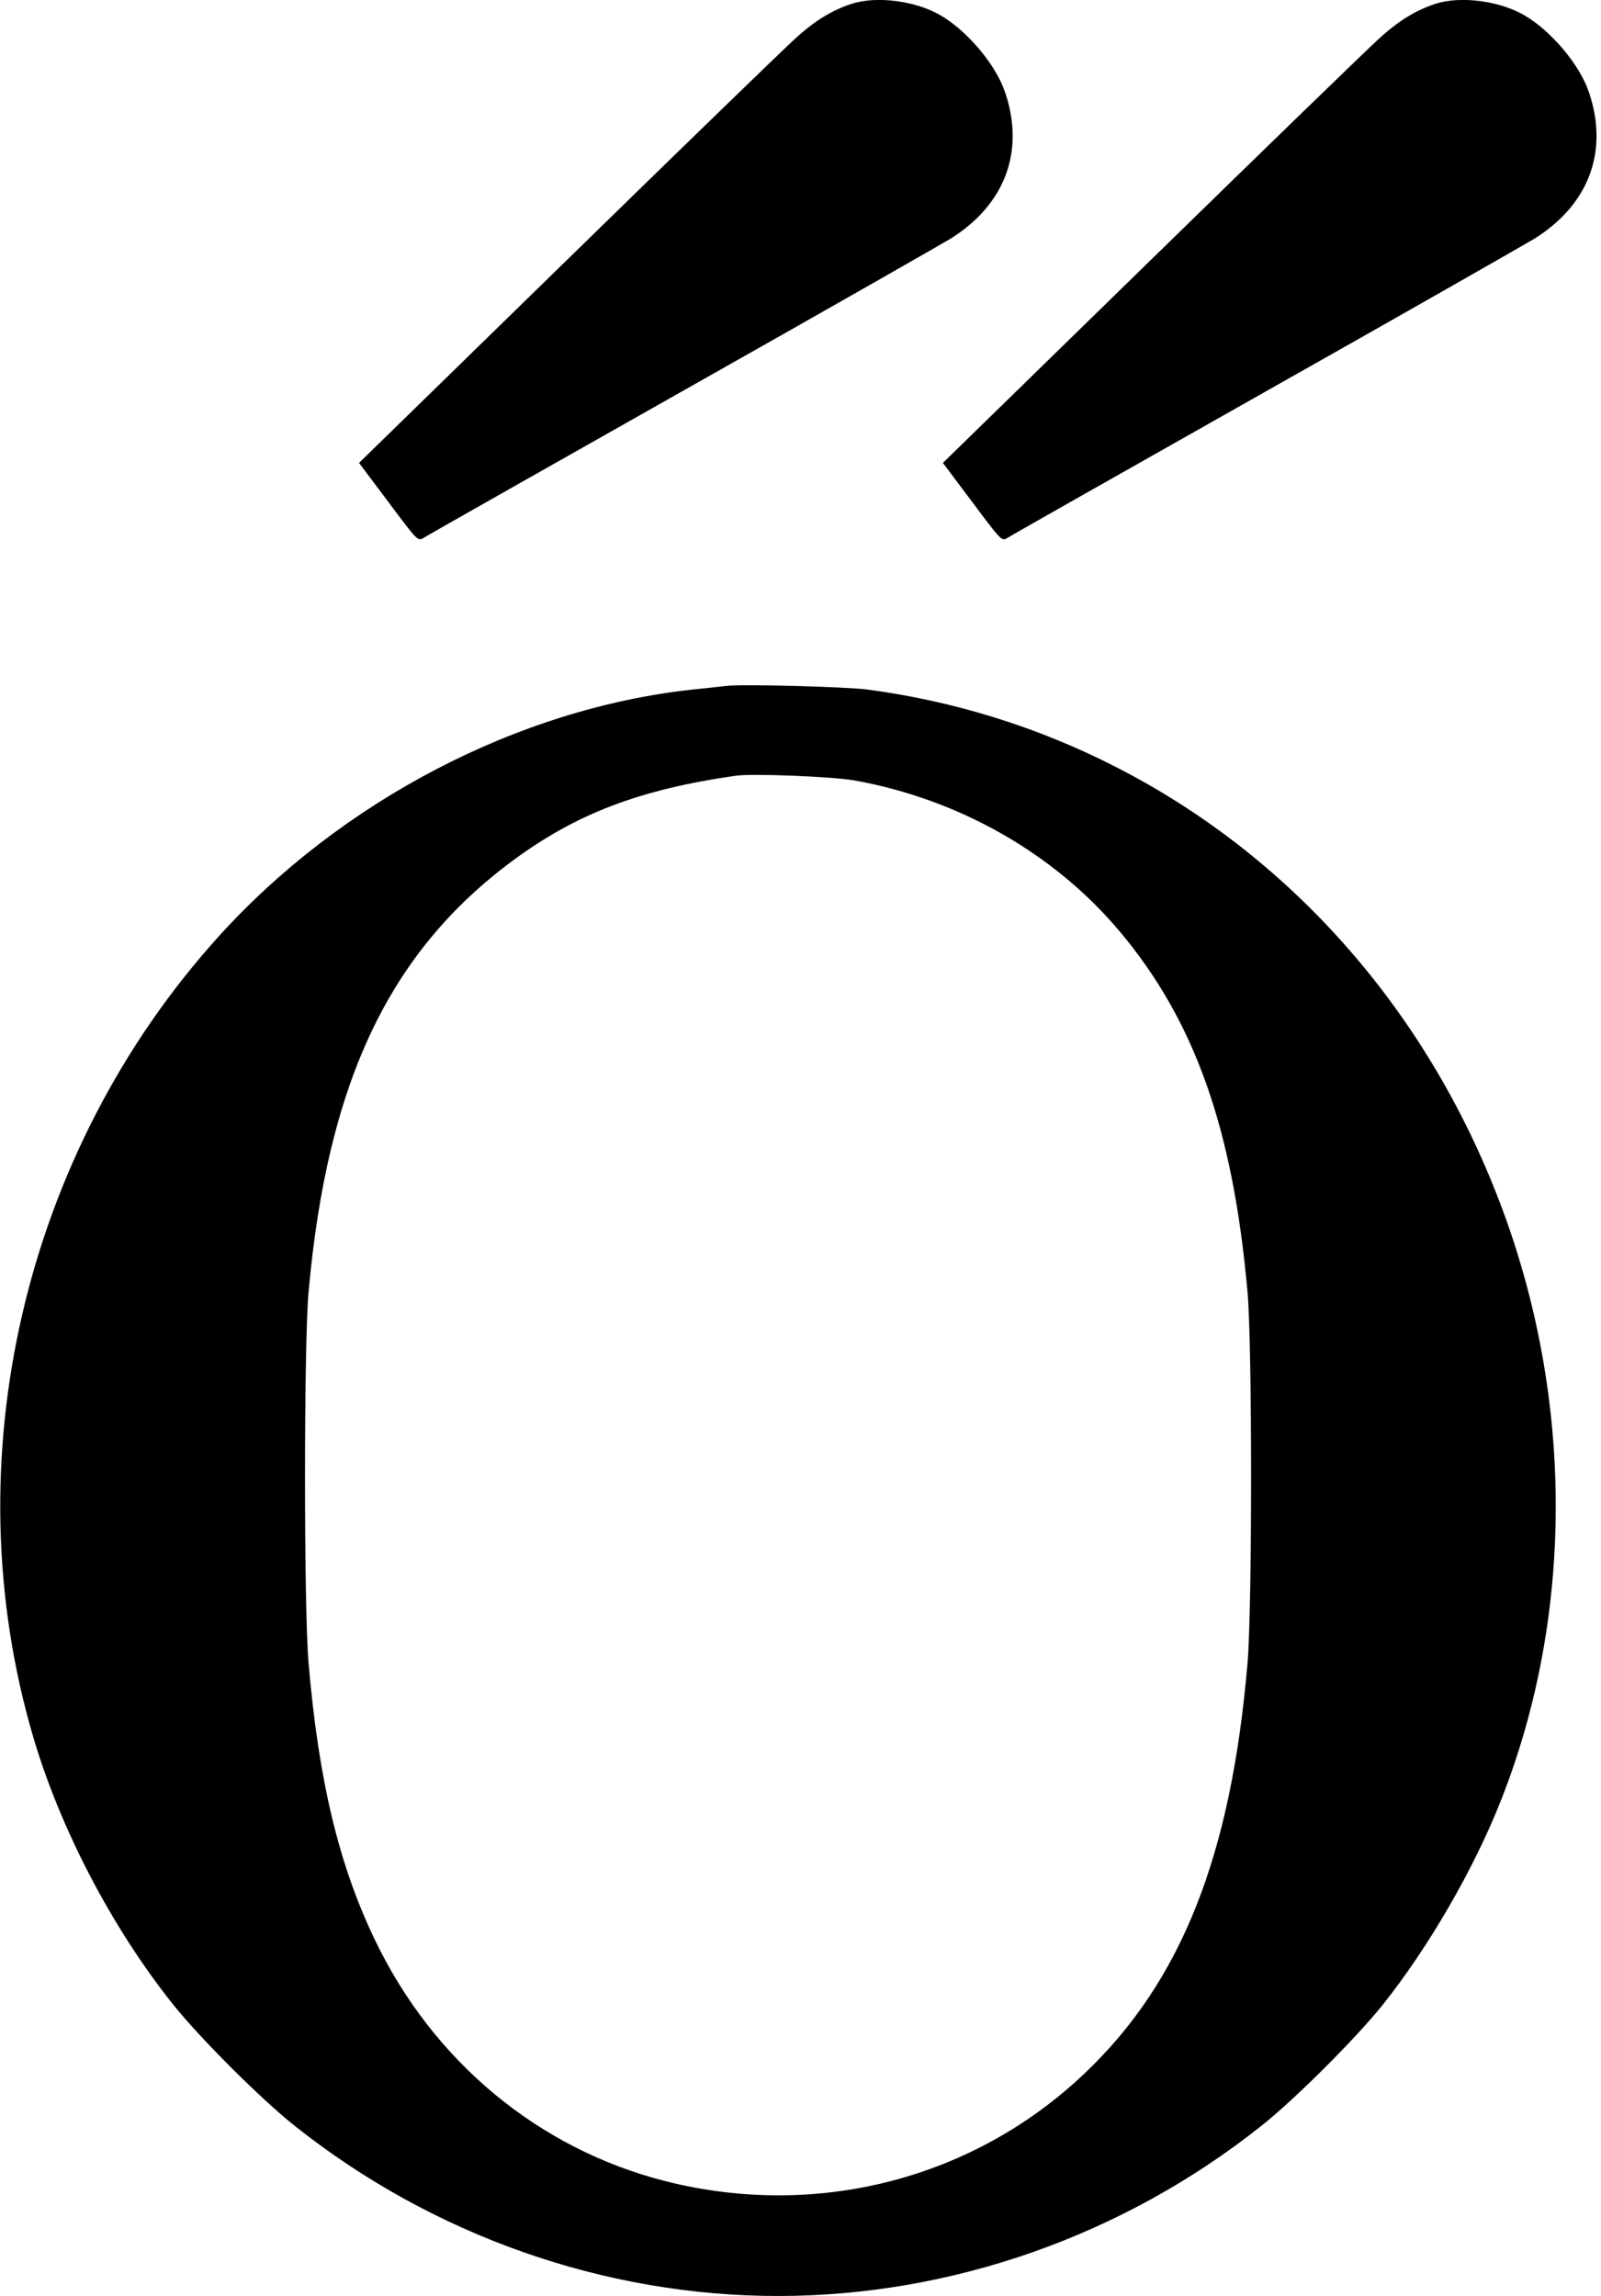 <?xml version="1.0" standalone="no"?>
<!DOCTYPE svg PUBLIC "-//W3C//DTD SVG 20010904//EN"
 "http://www.w3.org/TR/2001/REC-SVG-20010904/DTD/svg10.dtd">
<svg version="1.0" xmlns="http://www.w3.org/2000/svg"
 width="606pt" height="869pt" viewBox="0 0 606 869"
 preserveAspectRatio="xMidYMid meet">
<g transform="translate(0,869) scale(0.1,-0.1)"
fill="#000000" stroke="none">
<path d="M3225 8676 c-75 -24 -142 -65 -216 -133 -41 -37 -429 -413 -862 -836
l-788 -769 24 -32 c13 -17 63 -84 111 -148 84 -112 89 -117 109 -104 12 8 450
256 972 551 523 295 982 557 1022 581 206 128 283 330 208 553 -34 104 -143
234 -245 293 -94 55 -241 74 -335 44z"/>
<path d="M5435 8676 c-75 -24 -142 -65 -216 -133 -41 -37 -429 -413 -862 -836
l-788 -769 24 -32 c13 -17 63 -84 111 -148 84 -112 89 -117 109 -104 12 8 450
256 972 551 523 295 982 557 1022 581 206 128 283 330 208 553 -34 104 -143
234 -245 293 -94 55 -241 74 -335 44z"/>
<path d="M2750 6094 c-19 -2 -78 -9 -130 -14 -659 -72 -1328 -421 -1793 -935
-738 -817 -1009 -1985 -701 -3030 103 -349 299 -724 531 -1014 102 -127 333
-358 461 -459 522 -414 1171 -642 1827 -642 656 0 1305 228 1827 642 128 101
359 332 461 459 174 218 348 518 450 779 281 714 274 1552 -20 2295 -280 711
-789 1280 -1439 1612 -295 151 -610 249 -939 293 -83 11 -473 21 -535 14z
m485 -358 c395 -71 755 -276 1003 -571 284 -338 429 -746 484 -1365 18 -197
18 -1198 0 -1405 -62 -729 -250 -1203 -614 -1550 -421 -402 -1014 -555 -1587
-411 -482 122 -881 453 -1102 914 -137 285 -213 604 -251 1047 -18 207 -18
1208 0 1405 71 793 304 1285 772 1632 242 179 482 270 845 322 65 9 364 -3
450 -18z"/>
</g>
</svg>
